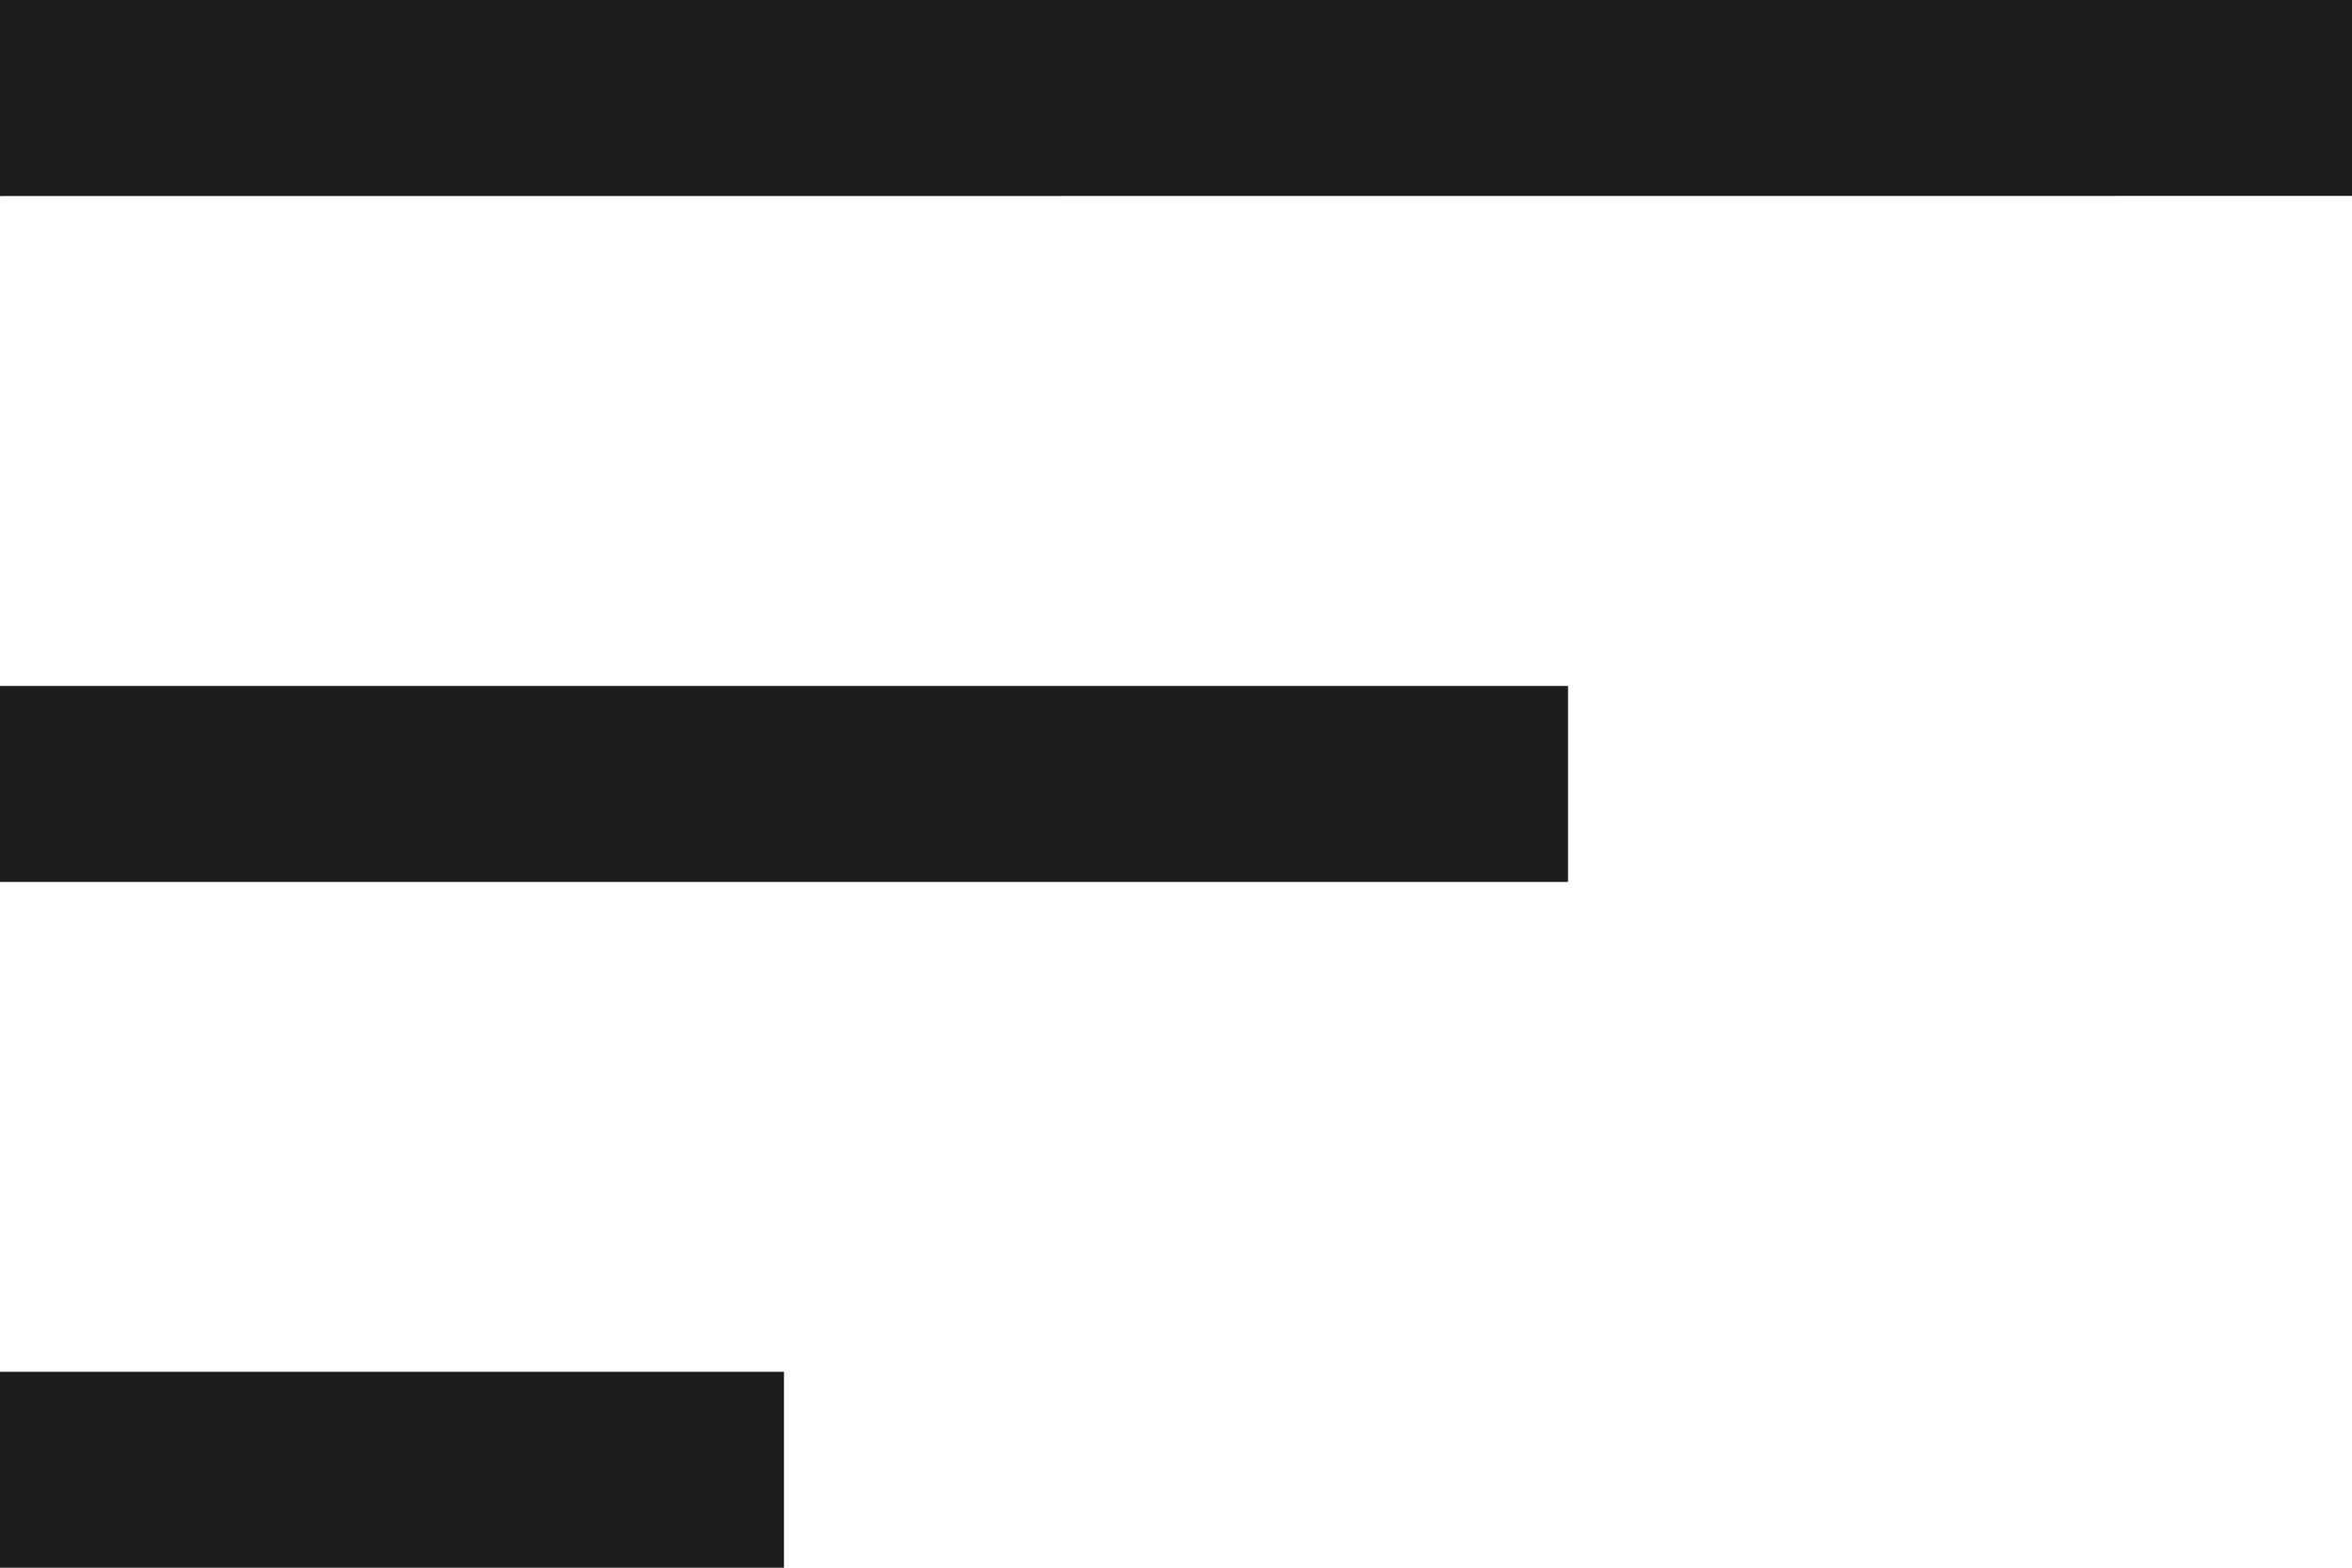 <svg xmlns="http://www.w3.org/2000/svg" width="16.66" height="11.107" viewBox="0 0 16.66 11.107">
  <path id="Sort_Icon" data-name="Sort Icon" d="M120,347.107v-1.388h5.553v1.388Zm0-4.859v-1.388h11.107v1.388Zm0-4.859V336h16.66v1.388Z" transform="translate(-120 -336)" fill="#1d1d1d"/>
</svg>
